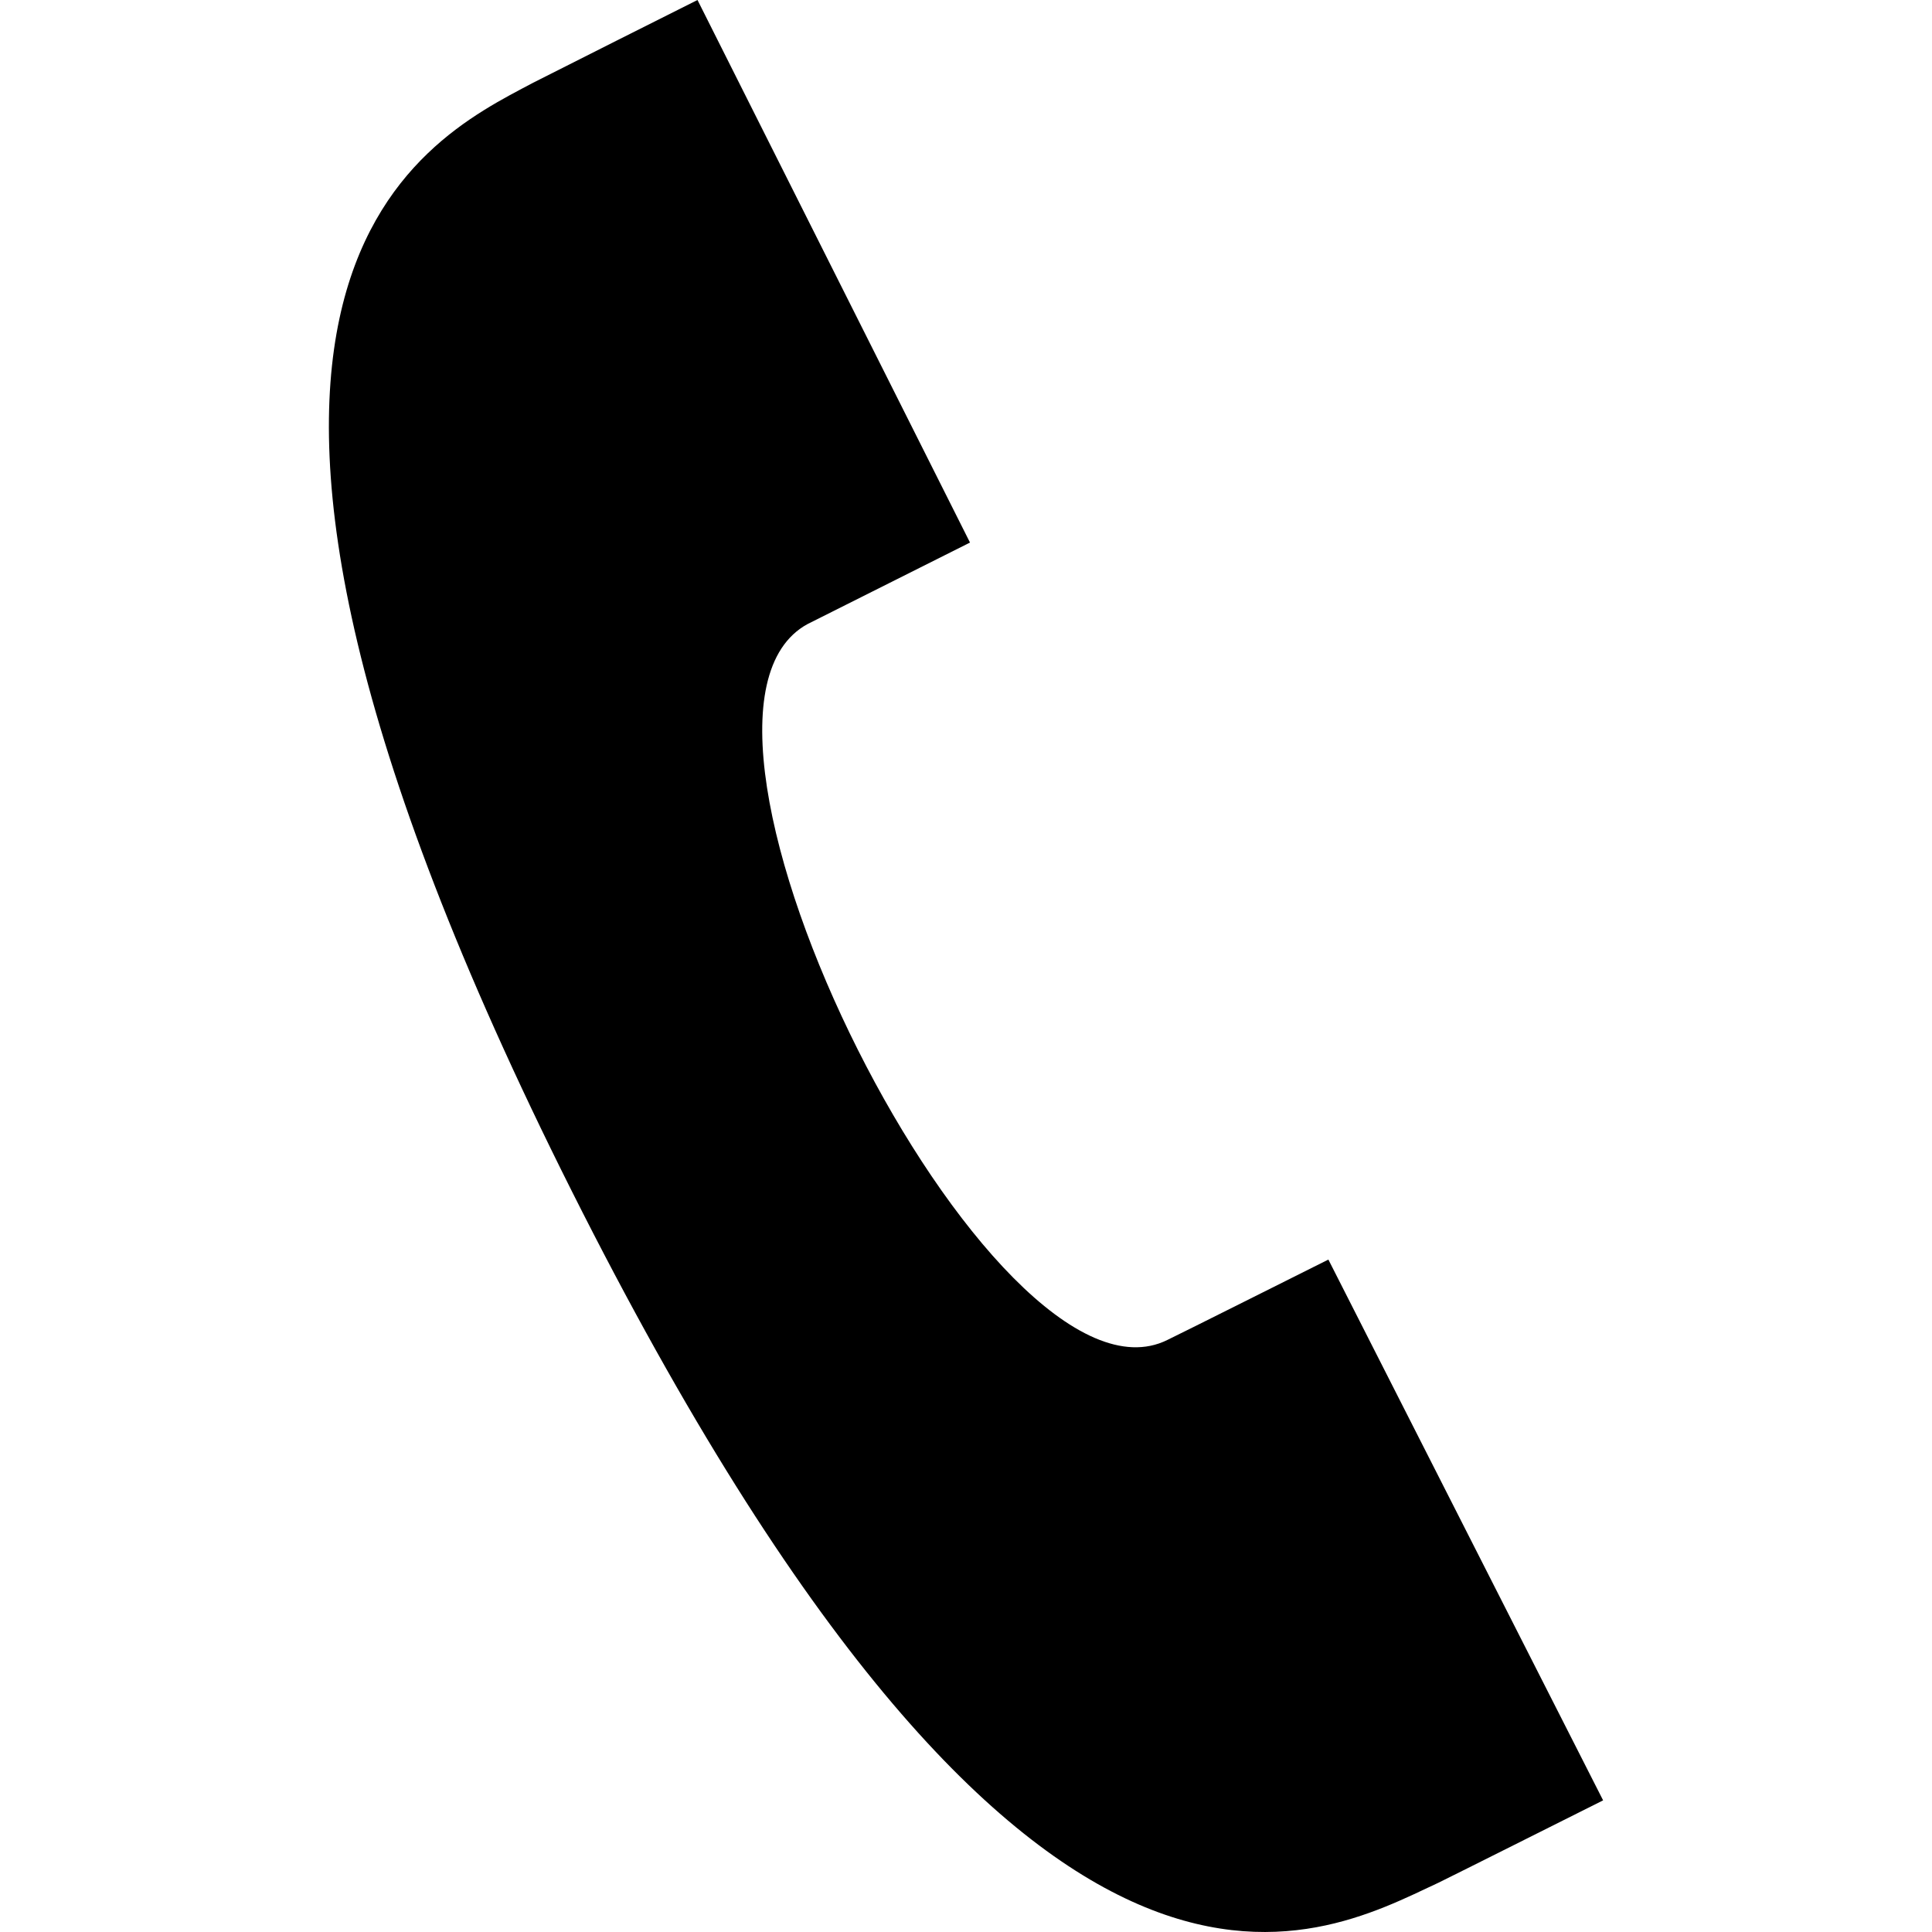 <?xml version="1.0" encoding="utf-8"?>
<!-- Generator: Adobe Illustrator 15.0.2, SVG Export Plug-In . SVG Version: 6.00 Build 0)  -->
<!DOCTYPE svg PUBLIC "-//W3C//DTD SVG 1.1//EN" "http://www.w3.org/Graphics/SVG/1.1/DTD/svg11.dtd">
<svg version="1.1" id="Layer_1" xmlns="http://www.w3.org/2000/svg" xmlns:xlink="http://www.w3.org/1999/xlink" x="0px" y="0px"
	 width="512px" height="512px" viewBox="0 0 512 512" enable-background="new 0 0 512 512" xml:space="preserve">
<g id="icomoon-ignore" display="none">
	<line display="inline" opacity="0.3" fill="none" stroke="#449FDB" enable-background="new    " x1="16" y1="0" x2="16" y2="512"/>
	<line display="inline" fill="none" stroke="#449FDB" x1="32" y1="0" x2="32" y2="512"/>
	<line display="inline" opacity="0.3" fill="none" stroke="#449FDB" enable-background="new    " x1="48" y1="0" x2="48" y2="512"/>
	<line display="inline" fill="none" stroke="#449FDB" x1="64" y1="0" x2="64" y2="512"/>
	<line display="inline" opacity="0.3" fill="none" stroke="#449FDB" enable-background="new    " x1="80" y1="0" x2="80" y2="512"/>
	<line display="inline" fill="none" stroke="#449FDB" x1="96" y1="0" x2="96" y2="512"/>
	
		<line display="inline" opacity="0.3" fill="none" stroke="#449FDB" enable-background="new    " x1="112" y1="0" x2="112" y2="512"/>
	<line display="inline" fill="none" stroke="#449FDB" x1="128" y1="0" x2="128" y2="512"/>
	
		<line display="inline" opacity="0.3" fill="none" stroke="#449FDB" enable-background="new    " x1="144" y1="0" x2="144" y2="512"/>
	<line display="inline" fill="none" stroke="#449FDB" x1="160" y1="0" x2="160" y2="512"/>
	
		<line display="inline" opacity="0.3" fill="none" stroke="#449FDB" enable-background="new    " x1="176" y1="0" x2="176" y2="512"/>
	<line display="inline" fill="none" stroke="#449FDB" x1="192" y1="0" x2="192" y2="512"/>
	
		<line display="inline" opacity="0.3" fill="none" stroke="#449FDB" enable-background="new    " x1="208" y1="0" x2="208" y2="512"/>
	<line display="inline" fill="none" stroke="#449FDB" x1="224" y1="0" x2="224" y2="512"/>
	
		<line display="inline" opacity="0.3" fill="none" stroke="#449FDB" enable-background="new    " x1="240" y1="0" x2="240" y2="512"/>
	<line display="inline" fill="none" stroke="#449FDB" x1="256" y1="0" x2="256" y2="512"/>
	
		<line display="inline" opacity="0.3" fill="none" stroke="#449FDB" enable-background="new    " x1="272" y1="0" x2="272" y2="512"/>
	<line display="inline" fill="none" stroke="#449FDB" x1="288" y1="0" x2="288" y2="512"/>
	
		<line display="inline" opacity="0.3" fill="none" stroke="#449FDB" enable-background="new    " x1="304" y1="0" x2="304" y2="512"/>
	<line display="inline" fill="none" stroke="#449FDB" x1="320" y1="0" x2="320" y2="512"/>
	
		<line display="inline" opacity="0.3" fill="none" stroke="#449FDB" enable-background="new    " x1="336" y1="0" x2="336" y2="512"/>
	<line display="inline" fill="none" stroke="#449FDB" x1="352" y1="0" x2="352" y2="512"/>
	
		<line display="inline" opacity="0.3" fill="none" stroke="#449FDB" enable-background="new    " x1="368" y1="0" x2="368" y2="512"/>
	<line display="inline" fill="none" stroke="#449FDB" x1="384" y1="0" x2="384" y2="512"/>
	
		<line display="inline" opacity="0.3" fill="none" stroke="#449FDB" enable-background="new    " x1="400" y1="0" x2="400" y2="512"/>
	<line display="inline" fill="none" stroke="#449FDB" x1="416" y1="0" x2="416" y2="512"/>
	
		<line display="inline" opacity="0.3" fill="none" stroke="#449FDB" enable-background="new    " x1="432" y1="0" x2="432" y2="512"/>
	<line display="inline" fill="none" stroke="#449FDB" x1="448" y1="0" x2="448" y2="512"/>
	
		<line display="inline" opacity="0.3" fill="none" stroke="#449FDB" enable-background="new    " x1="464" y1="0" x2="464" y2="512"/>
	<line display="inline" fill="none" stroke="#449FDB" x1="480" y1="0" x2="480" y2="512"/>
	
		<line display="inline" opacity="0.3" fill="none" stroke="#449FDB" enable-background="new    " x1="496" y1="0" x2="496" y2="512"/>
	<line display="inline" opacity="0.3" fill="none" stroke="#449FDB" enable-background="new    " x1="0" y1="16" x2="512" y2="16"/>
	<line display="inline" fill="none" stroke="#449FDB" x1="0" y1="32" x2="512" y2="32"/>
	<line display="inline" opacity="0.3" fill="none" stroke="#449FDB" enable-background="new    " x1="0" y1="48" x2="512" y2="48"/>
	<line display="inline" fill="none" stroke="#449FDB" x1="0" y1="64" x2="512" y2="64"/>
	<line display="inline" opacity="0.3" fill="none" stroke="#449FDB" enable-background="new    " x1="0" y1="80" x2="512" y2="80"/>
	<line display="inline" fill="none" stroke="#449FDB" x1="0" y1="96" x2="512" y2="96"/>
	
		<line display="inline" opacity="0.3" fill="none" stroke="#449FDB" enable-background="new    " x1="0" y1="112" x2="512" y2="112"/>
	<line display="inline" fill="none" stroke="#449FDB" x1="0" y1="128" x2="512" y2="128"/>
	
		<line display="inline" opacity="0.3" fill="none" stroke="#449FDB" enable-background="new    " x1="0" y1="144" x2="512" y2="144"/>
	<line display="inline" fill="none" stroke="#449FDB" x1="0" y1="160" x2="512" y2="160"/>
	
		<line display="inline" opacity="0.3" fill="none" stroke="#449FDB" enable-background="new    " x1="0" y1="176" x2="512" y2="176"/>
	<line display="inline" fill="none" stroke="#449FDB" x1="0" y1="192" x2="512" y2="192"/>
	
		<line display="inline" opacity="0.3" fill="none" stroke="#449FDB" enable-background="new    " x1="0" y1="208" x2="512" y2="208"/>
	<line display="inline" fill="none" stroke="#449FDB" x1="0" y1="224" x2="512" y2="224"/>
	
		<line display="inline" opacity="0.3" fill="none" stroke="#449FDB" enable-background="new    " x1="0" y1="240" x2="512" y2="240"/>
	<line display="inline" fill="none" stroke="#449FDB" x1="0" y1="256" x2="512" y2="256"/>
	
		<line display="inline" opacity="0.3" fill="none" stroke="#449FDB" enable-background="new    " x1="0" y1="272" x2="512" y2="272"/>
	<line display="inline" fill="none" stroke="#449FDB" x1="0" y1="288" x2="512" y2="288"/>
	
		<line display="inline" opacity="0.3" fill="none" stroke="#449FDB" enable-background="new    " x1="0" y1="304" x2="512" y2="304"/>
	<line display="inline" fill="none" stroke="#449FDB" x1="0" y1="320" x2="512" y2="320"/>
	
		<line display="inline" opacity="0.3" fill="none" stroke="#449FDB" enable-background="new    " x1="0" y1="336" x2="512" y2="336"/>
	<line display="inline" fill="none" stroke="#449FDB" x1="0" y1="352" x2="512" y2="352"/>
	
		<line display="inline" opacity="0.3" fill="none" stroke="#449FDB" enable-background="new    " x1="0" y1="368" x2="512" y2="368"/>
	<line display="inline" fill="none" stroke="#449FDB" x1="0" y1="384" x2="512" y2="384"/>
	
		<line display="inline" opacity="0.3" fill="none" stroke="#449FDB" enable-background="new    " x1="0" y1="400" x2="512" y2="400"/>
	<line display="inline" fill="none" stroke="#449FDB" x1="0" y1="416" x2="512" y2="416"/>
	
		<line display="inline" opacity="0.3" fill="none" stroke="#449FDB" enable-background="new    " x1="0" y1="432" x2="512" y2="432"/>
	<line display="inline" fill="none" stroke="#449FDB" x1="0" y1="448" x2="512" y2="448"/>
	
		<line display="inline" opacity="0.3" fill="none" stroke="#449FDB" enable-background="new    " x1="0" y1="464" x2="512" y2="464"/>
	<line display="inline" fill="none" stroke="#449FDB" x1="0" y1="480" x2="512" y2="480"/>
	
		<line display="inline" opacity="0.3" fill="none" stroke="#449FDB" enable-background="new    " x1="0" y1="496" x2="512" y2="496"/>
</g>
<path d="M424.842,477.113l-36.404-71.657l-36.404-71.657c-0.075,0.031-10.277,5.146-20.696,10.359
	c-10.418,5.213-21.052,10.525-21.991,10.953c-23.168,11.455-58.33-29.782-82.04-76.979
	c-23.709-47.197-35.964-100.354-13.319-112.738l21.536-10.805l21.536-10.806l-36.106-71.892L184.845,0
	c-0.033,0-10.752,5.387-21.549,10.821c-10.797,5.435-21.672,10.917-22.013,11.109c-14.89,7.893-42.527,21.189-51.345,62.572
	c-8.819,41.383,1.181,110.855,61.564,231.099c60.884,121.267,110.217,170.865,148.376,188.266c38.16,17.4,65.146,2.601,81.339-4.93
	c1.247-0.598,12.116-6.037,22.692-11.336S424.769,477.146,424.842,477.113L424.842,477.113L424.842,477.113z"/>
</svg>
